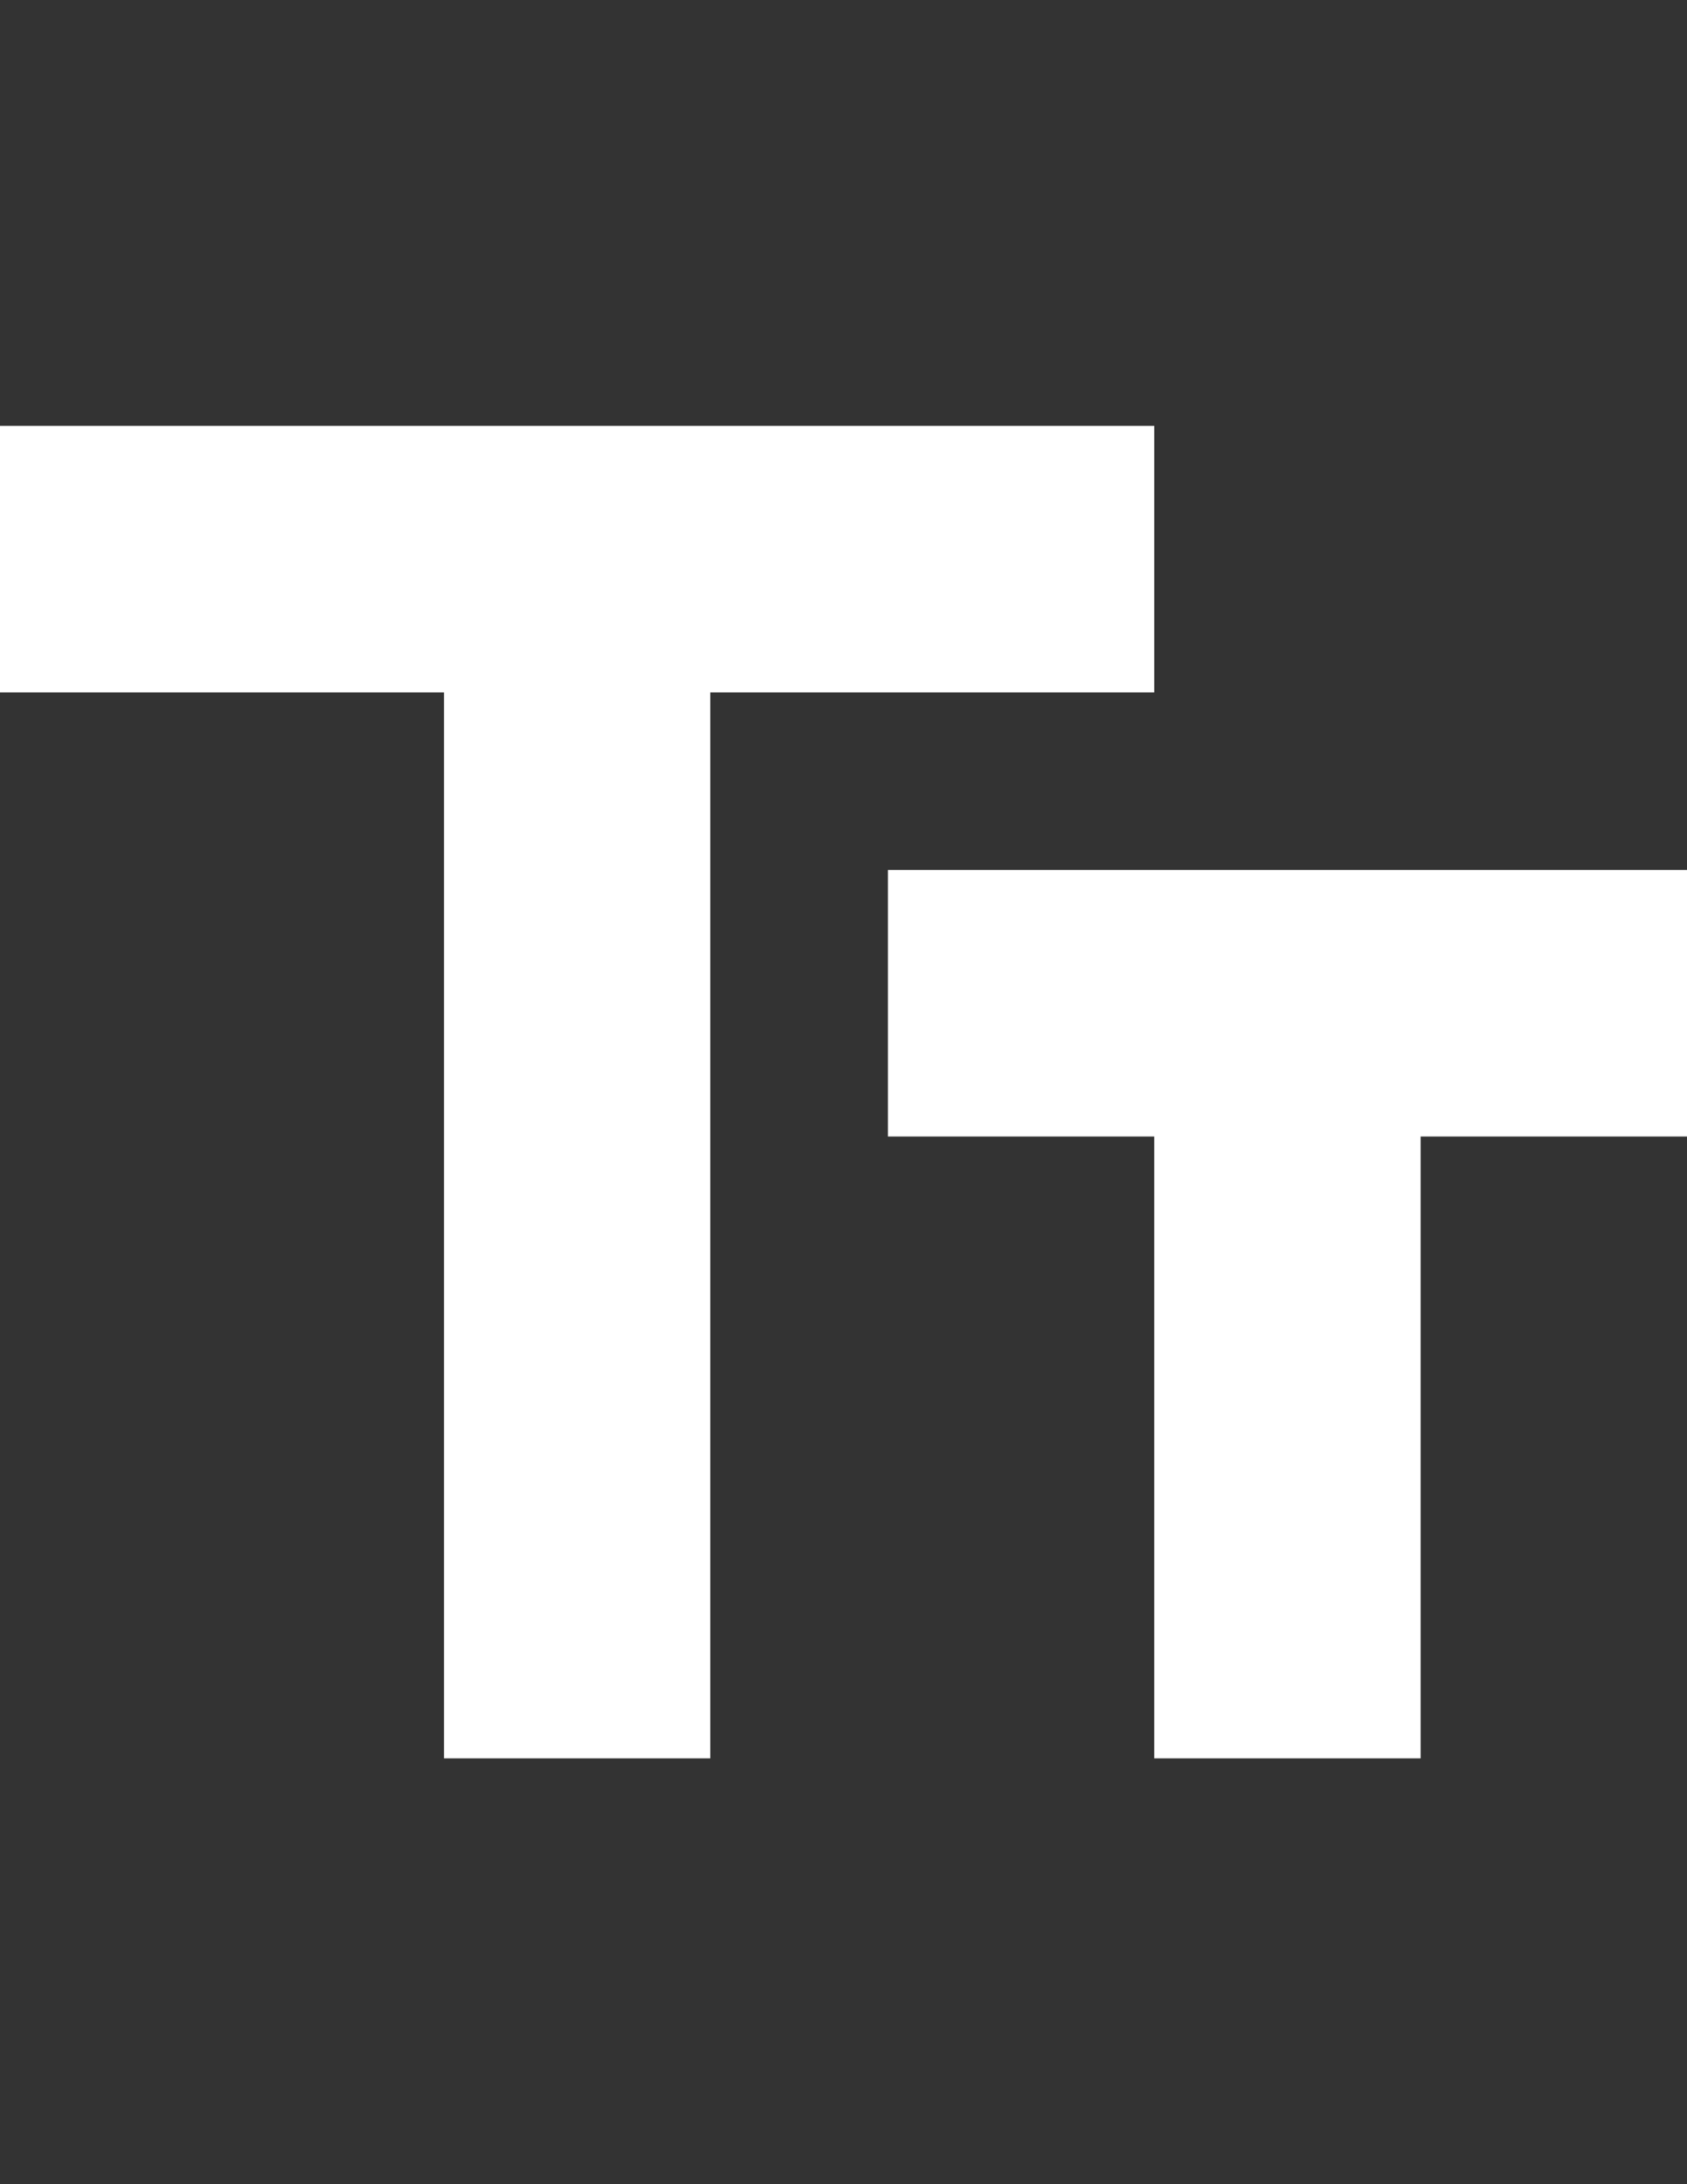 <?xml version="1.0" encoding="utf-8"?>
<!-- Generator: Adobe Illustrator 16.0.0, SVG Export Plug-In . SVG Version: 6.00 Build 0)  -->
<!DOCTYPE svg PUBLIC "-//W3C//DTD SVG 1.1//EN" "http://www.w3.org/Graphics/SVG/1.1/DTD/svg11.dtd">
<svg version="1.1" id="Capa_1" xmlns="http://www.w3.org/2000/svg" xmlns:xlink="http://www.w3.org/1999/xlink" x="0px" y="0px"
	 width="612px" height="792px" viewBox="0 0 612 792" enable-background="new 0 0 612 792" xml:space="preserve">
<rect x="0" y="0" width="612" height="792" fill="#333333" stroke="none"/>
<g>
	<g>
		<g>
			<polygon fill="#FFFFFF" points="322.105,315.473 322.105,412.105 418.736,412.105 418.736,637.58 515.368,637.58 
				515.368,412.105 612,412.105 612,315.473 			"/>
			<polygon fill="#FFFFFF" points="418.736,154.422 0,154.422 0,251.053 161.053,251.053 161.053,637.58 257.685,637.58 
				257.685,251.053 418.736,251.053 			"/>
		</g>
	</g>
</g>
</svg>
